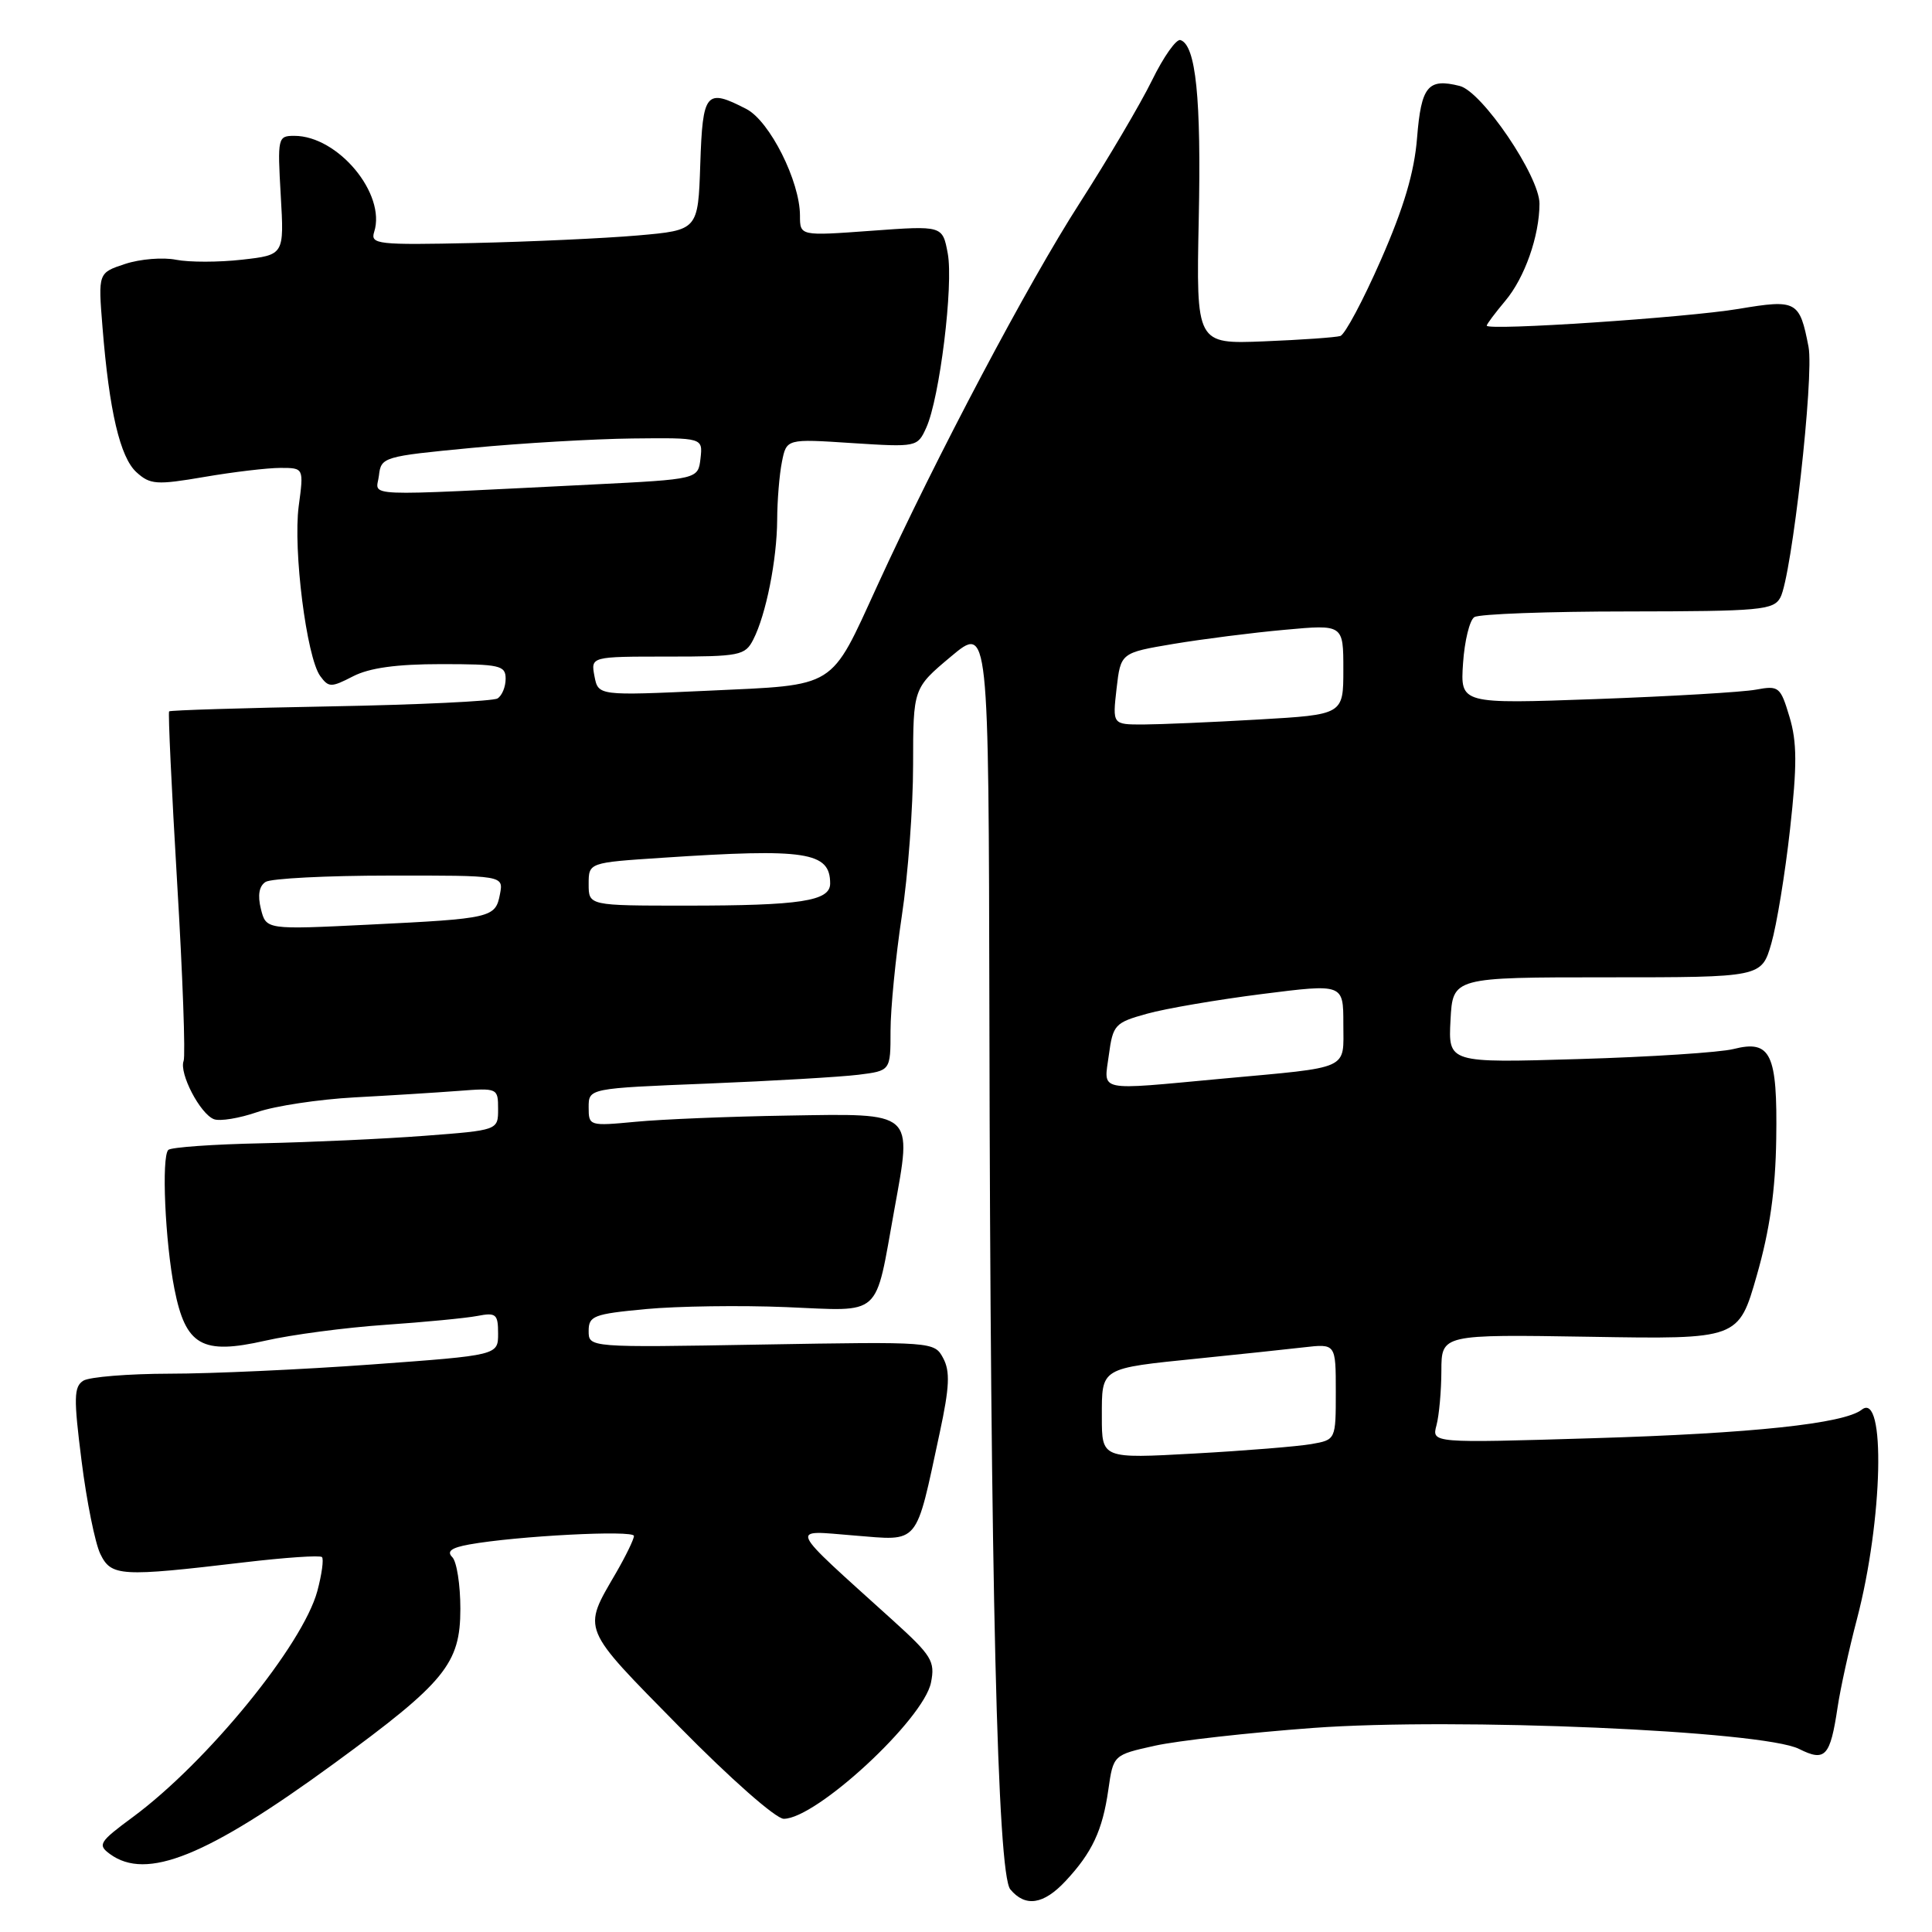 <?xml version="1.0" encoding="UTF-8" standalone="no"?>
<!DOCTYPE svg PUBLIC "-//W3C//DTD SVG 1.1//EN" "http://www.w3.org/Graphics/SVG/1.1/DTD/svg11.dtd" >
<svg xmlns="http://www.w3.org/2000/svg" xmlns:xlink="http://www.w3.org/1999/xlink" version="1.1" viewBox="0 0 256 256">
 <g >
 <path fill="currentColor"
d=" M 141.19 249.25 C 144.72 245.47 146.09 242.54 146.86 237.15 C 147.52 232.54 147.52 232.54 153.01 231.32 C 156.03 230.65 165.47 229.59 174.00 228.96 C 192.94 227.57 233.57 229.33 238.38 231.74 C 241.85 233.48 242.51 232.77 243.49 226.23 C 243.85 223.79 245.01 218.51 246.06 214.52 C 249.50 201.39 249.89 184.27 246.69 186.79 C 244.35 188.64 232.18 189.94 211.10 190.57 C 189.71 191.22 189.71 191.22 190.34 188.86 C 190.69 187.56 190.98 184.32 190.99 181.65 C 191.00 176.81 191.00 176.81 210.69 177.13 C 230.37 177.46 230.37 177.46 232.79 168.98 C 234.51 162.97 235.26 157.70 235.36 150.91 C 235.53 139.60 234.65 137.75 229.70 139.00 C 227.94 139.45 218.72 140.05 209.20 140.33 C 191.90 140.85 191.90 140.85 192.20 135.17 C 192.50 129.50 192.50 129.50 212.96 129.50 C 233.41 129.50 233.41 129.50 234.71 125.02 C 235.42 122.56 236.54 115.74 237.19 109.87 C 238.13 101.42 238.12 98.33 237.12 95.00 C 235.92 90.99 235.71 90.82 232.68 91.38 C 230.93 91.71 221.40 92.27 211.50 92.63 C 193.50 93.28 193.50 93.28 193.86 87.89 C 194.06 84.93 194.73 82.17 195.36 81.77 C 195.99 81.36 205.15 81.02 215.71 81.02 C 233.28 81.00 235.01 80.84 235.91 79.17 C 237.41 76.36 240.39 49.87 239.64 45.96 C 238.46 39.85 238.07 39.64 230.37 40.93 C 223.51 42.08 197.00 43.85 197.00 43.15 C 197.00 42.95 198.11 41.47 199.46 39.86 C 202.03 36.81 203.98 31.27 203.99 26.99 C 204.00 23.37 196.39 12.14 193.42 11.39 C 189.21 10.33 188.32 11.42 187.77 18.25 C 187.41 22.82 186.02 27.50 182.98 34.43 C 180.63 39.79 178.21 44.33 177.60 44.52 C 177.00 44.71 172.45 45.03 167.50 45.23 C 158.50 45.59 158.50 45.59 158.84 29.05 C 159.18 13.00 158.46 5.99 156.42 5.31 C 155.87 5.12 154.17 7.53 152.64 10.66 C 151.11 13.78 146.79 21.10 143.05 26.93 C 136.24 37.51 124.11 60.44 116.26 77.58 C 109.92 91.41 111.02 90.72 93.89 91.52 C 79.27 92.19 79.27 92.19 78.77 89.60 C 78.28 87.00 78.28 87.00 88.47 87.00 C 98.03 87.00 98.73 86.86 99.81 84.75 C 101.50 81.46 102.95 74.17 102.98 68.87 C 102.99 66.33 103.27 62.88 103.61 61.20 C 104.22 58.14 104.22 58.14 112.89 58.71 C 121.47 59.26 121.57 59.24 122.73 56.68 C 124.51 52.79 126.36 37.74 125.58 33.57 C 124.89 29.89 124.89 29.89 115.44 30.58 C 106.00 31.27 106.00 31.27 106.00 28.57 C 106.00 24.02 101.99 16.05 98.91 14.45 C 93.53 11.67 93.11 12.18 92.79 21.75 C 92.50 30.50 92.50 30.50 84.50 31.20 C 80.10 31.58 70.32 32.03 62.76 32.20 C 50.01 32.48 49.06 32.37 49.58 30.73 C 51.19 25.70 44.79 18.00 39.00 18.00 C 36.81 18.00 36.76 18.23 37.20 25.89 C 37.66 33.78 37.66 33.78 32.07 34.41 C 28.99 34.76 25.06 34.76 23.33 34.42 C 21.60 34.07 18.56 34.32 16.59 34.97 C 13.00 36.15 13.00 36.15 13.58 43.33 C 14.47 54.47 15.91 60.61 18.09 62.58 C 19.90 64.22 20.74 64.28 27.06 63.20 C 30.90 62.54 35.44 62.00 37.15 62.00 C 40.26 62.00 40.26 62.00 39.58 67.07 C 38.82 72.86 40.62 87.09 42.43 89.58 C 43.55 91.11 43.88 91.11 46.77 89.62 C 48.94 88.50 52.53 88.00 58.45 88.00 C 66.25 88.00 67.00 88.17 67.00 89.94 C 67.00 91.01 66.52 92.18 65.92 92.55 C 65.33 92.91 55.36 93.39 43.76 93.60 C 32.17 93.81 22.56 94.11 22.41 94.26 C 22.26 94.40 22.74 104.61 23.47 116.93 C 24.21 129.26 24.59 139.90 24.33 140.58 C 23.71 142.20 26.52 147.60 28.35 148.30 C 29.13 148.60 31.71 148.18 34.08 147.36 C 36.45 146.54 42.24 145.67 46.95 145.41 C 51.65 145.16 57.86 144.77 60.75 144.55 C 65.93 144.15 66.00 144.18 66.00 146.95 C 66.00 149.76 66.00 149.76 56.25 150.50 C 50.89 150.91 41.20 151.35 34.72 151.49 C 28.24 151.62 22.65 152.02 22.30 152.37 C 21.38 153.29 21.88 164.55 23.11 170.78 C 24.60 178.32 26.76 179.55 35.14 177.65 C 38.64 176.85 45.77 175.91 51.00 175.55 C 56.23 175.19 61.74 174.66 63.25 174.37 C 65.73 173.89 66.00 174.12 66.00 176.71 C 66.00 179.58 66.00 179.58 49.25 180.80 C 40.04 181.47 28.00 182.02 22.50 182.02 C 17.00 182.03 11.84 182.45 11.04 182.95 C 9.78 183.75 9.75 185.24 10.81 193.59 C 11.48 198.93 12.60 204.47 13.29 205.90 C 14.74 208.89 15.95 208.96 32.34 207.02 C 37.75 206.38 42.40 206.06 42.66 206.32 C 42.92 206.58 42.64 208.61 42.05 210.82 C 40.12 217.97 27.47 233.47 17.63 240.75 C 13.13 244.07 12.90 244.45 14.57 245.67 C 19.41 249.21 27.38 246.00 44.20 233.72 C 59.00 222.91 61.00 220.45 61.00 213.17 C 61.00 209.99 60.52 206.92 59.93 206.33 C 59.16 205.56 59.80 205.08 62.18 204.65 C 68.48 203.52 84.00 202.71 84.00 203.52 C 84.00 203.96 82.93 206.16 81.63 208.41 C 77.15 216.12 76.88 215.45 90.00 228.79 C 96.76 235.67 102.81 241.00 103.85 241.00 C 108.16 241.00 122.38 227.84 123.36 222.95 C 123.93 220.12 123.46 219.37 118.27 214.67 C 104.14 201.89 104.53 202.77 113.16 203.46 C 121.94 204.16 121.26 204.98 124.52 189.84 C 125.82 183.79 125.91 181.71 124.98 179.97 C 123.81 177.78 123.67 177.77 100.90 178.16 C 78.00 178.56 78.00 178.56 78.00 176.36 C 78.00 174.36 78.66 174.11 85.58 173.46 C 89.75 173.07 98.12 172.95 104.18 173.20 C 117.04 173.73 115.88 174.78 118.50 160.31 C 120.88 147.17 121.29 147.54 104.35 147.82 C 96.73 147.94 87.69 148.31 84.25 148.64 C 78.08 149.22 78.00 149.20 78.00 146.72 C 78.00 144.21 78.00 144.21 93.75 143.58 C 102.41 143.23 111.41 142.70 113.75 142.41 C 118.00 141.88 118.00 141.88 118.00 136.60 C 118.00 133.70 118.67 126.86 119.49 121.41 C 120.32 115.96 120.99 106.93 120.99 101.34 C 121.00 91.19 121.00 91.19 126.00 87.00 C 131.00 82.81 131.00 82.81 131.10 134.66 C 131.23 209.71 132.16 248.28 133.87 250.35 C 135.86 252.74 138.27 252.38 141.19 249.25 Z  M 146.00 187.75 C 146.00 181.16 145.70 181.34 158.85 180.00 C 164.16 179.46 170.41 178.80 172.75 178.53 C 177.00 178.04 177.00 178.04 177.00 184.41 C 177.00 190.78 177.00 190.78 173.75 191.35 C 171.96 191.66 164.99 192.23 158.25 192.60 C 146.00 193.28 146.00 193.28 146.00 187.75 Z  M 146.93 139.78 C 147.47 135.78 147.73 135.50 152.00 134.32 C 154.47 133.63 161.34 132.46 167.25 131.71 C 178.00 130.35 178.00 130.35 178.00 135.66 C 178.00 141.86 179.14 141.35 161.94 142.93 C 145.09 144.49 146.27 144.74 146.93 139.78 Z  M 34.57 120.44 C 34.12 118.62 34.33 117.41 35.19 116.86 C 35.91 116.40 43.30 116.02 51.61 116.02 C 66.72 116.00 66.72 116.00 66.25 118.47 C 65.65 121.61 65.19 121.72 48.88 122.52 C 35.26 123.19 35.26 123.19 34.57 120.44 Z  M 78.00 117.15 C 78.00 114.30 78.00 114.30 87.75 113.66 C 106.84 112.39 110.00 112.88 110.00 117.07 C 110.00 119.40 106.10 120.00 90.88 120.00 C 78.00 120.00 78.00 120.00 78.00 117.15 Z  M 147.95 91.25 C 148.50 86.50 148.50 86.50 155.50 85.32 C 159.35 84.68 165.99 83.83 170.25 83.45 C 178.00 82.74 178.00 82.74 178.00 88.72 C 178.00 94.69 178.00 94.69 166.75 95.34 C 160.56 95.70 153.68 95.99 151.45 96.00 C 147.41 96.00 147.41 96.00 147.95 91.25 Z  M 50.21 63.02 C 50.49 60.56 50.77 60.47 62.50 59.35 C 69.10 58.72 78.69 58.16 83.82 58.10 C 93.13 58.00 93.13 58.00 92.82 60.75 C 92.50 63.50 92.50 63.50 78.50 64.20 C 47.01 65.76 49.87 65.88 50.21 63.02 Z "/>
</g>
</svg>